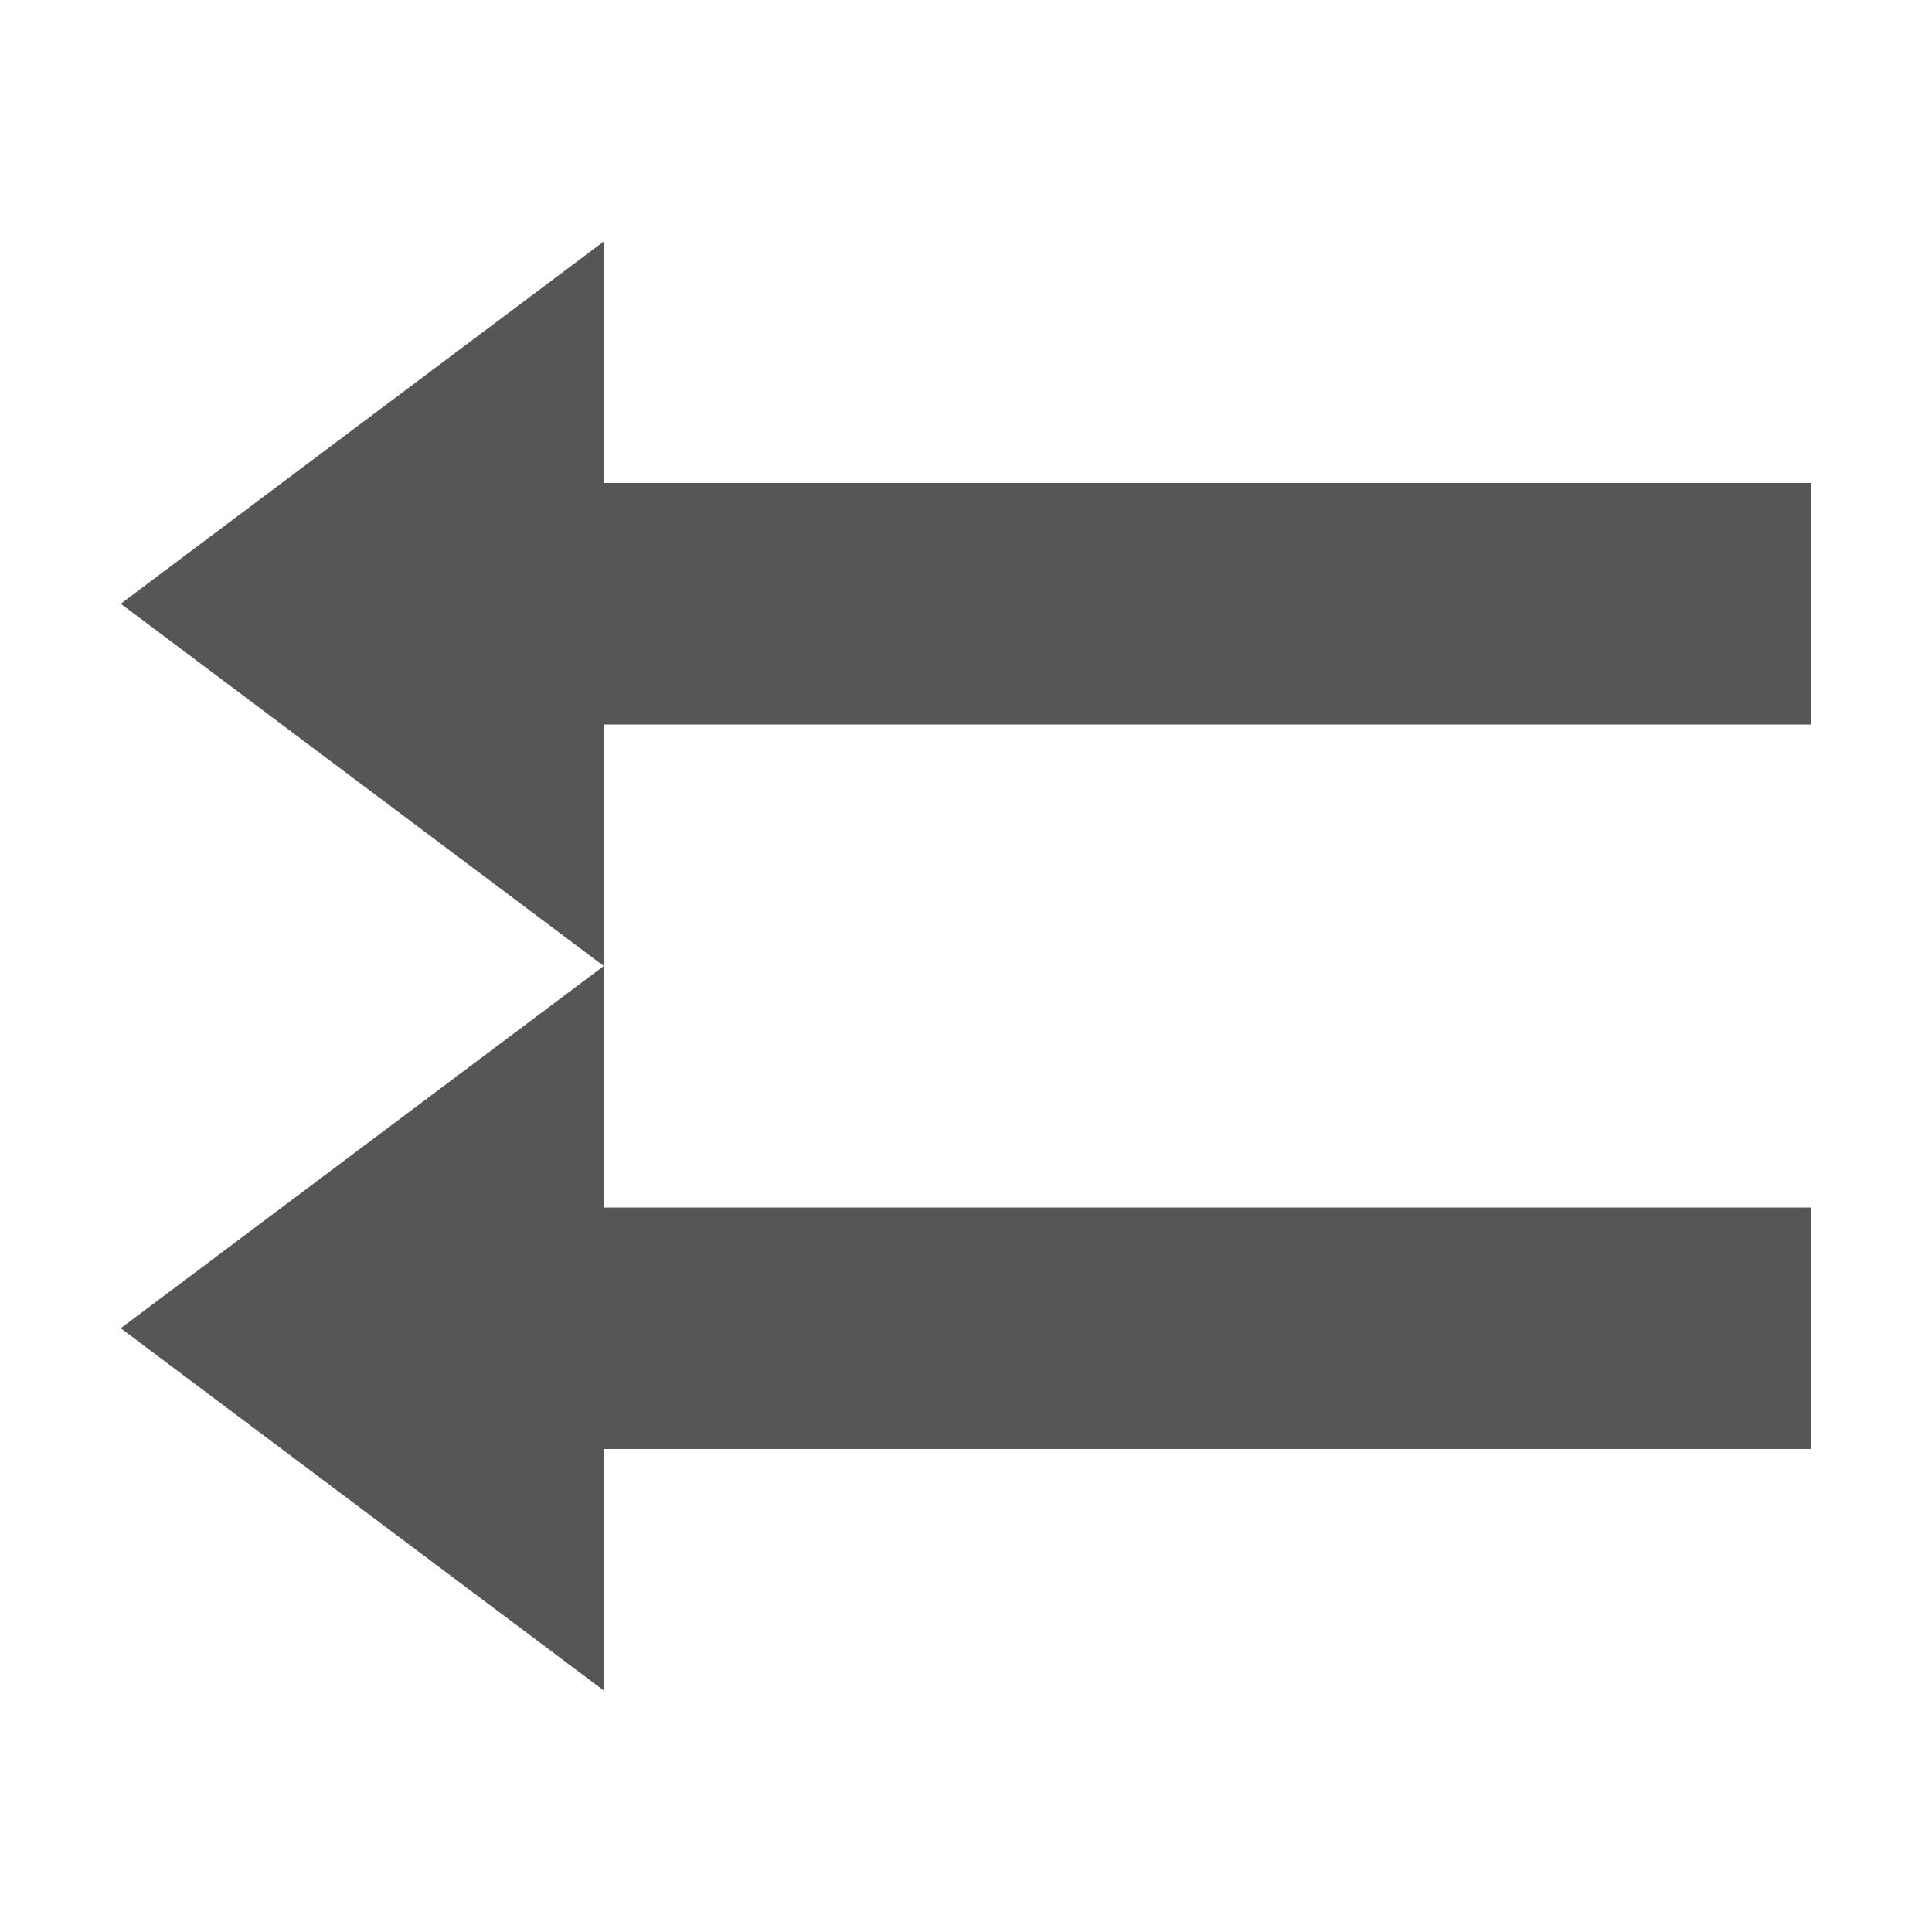 <svg height='16' width='16' xmlns='http://www.w3.org/2000/svg'>
    <g color='#bebebe' transform='translate(-333 131)'>
        <path d='M338-123v2h10v2h-10v2l-4-3zm0-6v2h10v2h-10v2l-4-3z' fill='#565656' overflow='visible' style='marker:none'/>
    </g>
</svg>
